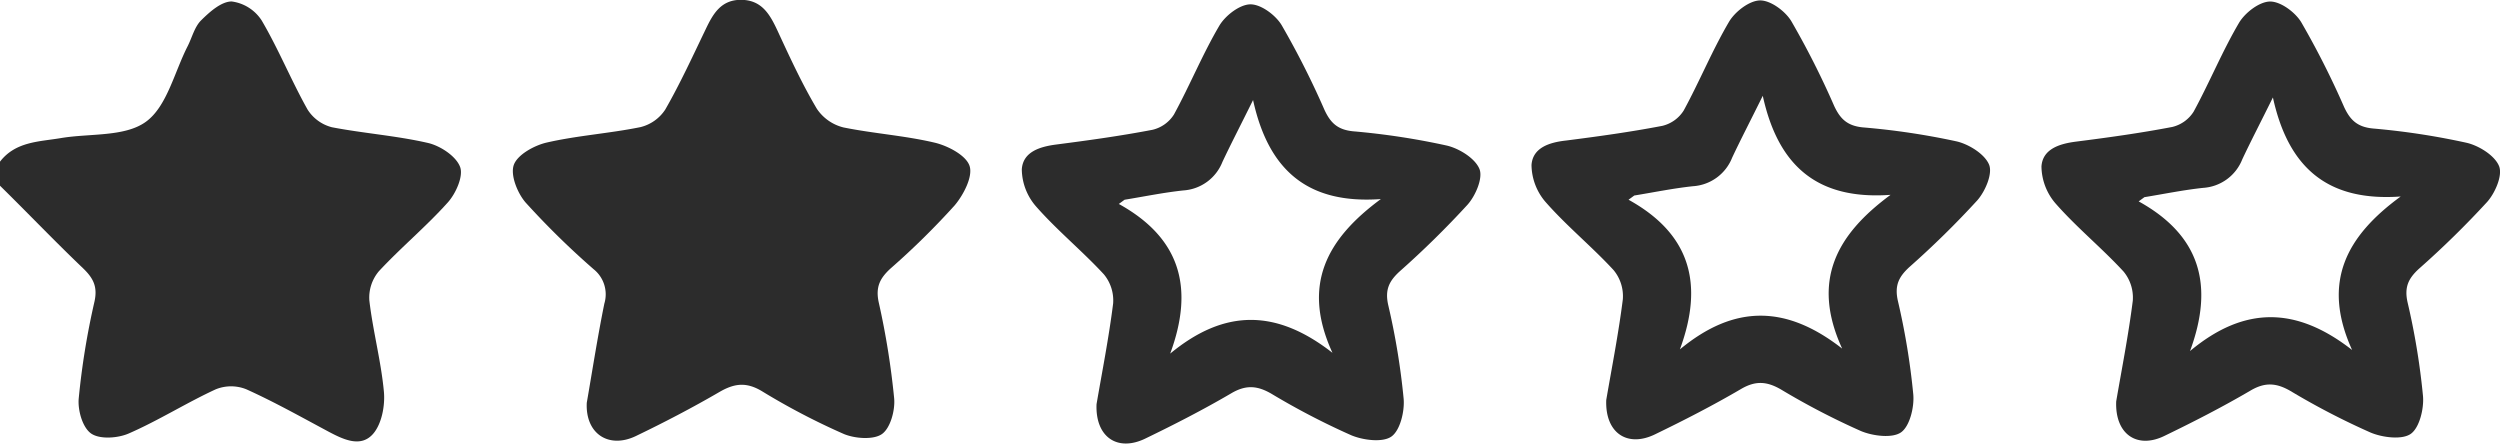 <svg id="Capa_1" data-name="Capa 1" xmlns="http://www.w3.org/2000/svg" width="408.42" height="72.47" viewBox="0 0 408.42 72.47">
  <defs>
    <style>
      .cls-1 {
        fill: #2c2c2c;
      }
    </style>
  </defs>
  <g>
    <path class="cls-1" d="M-549.2,612.31c2.56-3.32,6.43-3.25,10-3.86,4.7-.78,10.4-.16,13.84-2.66s4.64-8.1,6.82-12.35c.72-1.42,1.12-3.14,2.19-4.21,1.39-1.38,3.3-3.09,5-3.09a6.9,6.9,0,0,1,4.91,3.12c2.75,4.68,4.81,9.77,7.47,14.51a6.66,6.66,0,0,0,4,2.92c5.2,1,10.55,1.38,15.71,2.57,2,.47,4.56,2.15,5.22,3.9.58,1.5-.68,4.34-2,5.81-3.54,3.95-7.67,7.37-11.28,11.26a6.68,6.68,0,0,0-1.54,4.76c.58,5,1.92,9.92,2.38,14.93.2,2.25-.35,5.17-1.72,6.8-2,2.37-4.86,1-7.3-.29-4.45-2.38-8.86-4.86-13.45-6.93a6.67,6.67,0,0,0-5,0c-4.82,2.22-9.34,5.09-14.2,7.21-1.8.79-4.77,1-6.18,0s-2.21-3.87-2-5.81a123,123,0,0,1,2.56-15.71c.56-2.5-.23-3.9-1.91-5.51-4.6-4.39-9-9-13.54-13.46Z" transform="translate(549.2 -585.9)"/>
    <path class="cls-1" d="M-453.34,651.7c.91-5.23,1.76-10.74,2.87-16.2a5.25,5.25,0,0,0-1.74-5.61A132.5,132.5,0,0,1-463.32,619c-1.35-1.55-2.53-4.5-1.94-6.16s3.33-3.18,5.37-3.65c5-1.15,10.25-1.49,15.31-2.52a6.76,6.76,0,0,0,4.06-2.87c2.44-4.25,4.49-8.73,6.62-13.15,1.19-2.49,2.47-4.75,5.7-4.78,3.42,0,4.75,2.33,6,5,2,4.32,4,8.68,6.44,12.79a7.36,7.36,0,0,0,4.36,3.06c4.93,1,10,1.33,14.91,2.49,2.17.52,5.13,2.07,5.69,3.81s-1,4.72-2.42,6.41a125,125,0,0,1-10.5,10.34c-1.72,1.58-2.46,3-1.93,5.5A128.49,128.49,0,0,1-403.12,651c.17,1.94-.62,4.84-2,5.81s-4.38.75-6.2,0a112.1,112.1,0,0,1-13.4-7c-2.53-1.52-4.47-1.3-6.9.1-4.47,2.6-9.07,5-13.73,7.24C-449.8,659.26-453.59,656.72-453.34,651.7Z" transform="translate(549.2 -585.9)"/>
    <path class="cls-1" d="M-203.48,651.47c.89-5.19,2-10.8,2.71-16.45a6.67,6.67,0,0,0-1.51-4.76c-3.51-3.81-7.56-7.11-11-11a9.4,9.4,0,0,1-2.41-6.17c.19-2.83,2.91-3.7,5.62-4.05,5.27-.67,10.54-1.4,15.75-2.4a5.69,5.69,0,0,0,3.49-2.5c2.6-4.77,4.67-9.85,7.42-14.52,1-1.67,3.34-3.46,5.07-3.47s4.11,1.75,5.1,3.4a138.09,138.09,0,0,1,7,13.85c1,2.14,2.17,3.24,4.68,3.49a118.35,118.35,0,0,1,15.34,2.34c2,.47,4.6,2.08,5.29,3.82.6,1.49-.63,4.35-1.94,5.83A149.85,149.85,0,0,1-154,629.79c-1.73,1.58-2.44,3-1.88,5.5a115.52,115.52,0,0,1,2.52,15.31c.18,2.07-.58,5.18-2,6.18s-4.59.61-6.55-.21A119.82,119.82,0,0,1-175,649.78c-2.3-1.33-4.15-1.48-6.53-.08-4.57,2.68-9.31,5.11-14.09,7.42C-200.09,659.29-203.7,656.82-203.48,651.47Zm38.54-8.39C-170,631.94-165.8,624.42-157,618c-11.71.84-18.31-4.44-20.88-16.18-2.08,4.21-3.6,7.12-5,10.1a7.38,7.38,0,0,1-6.38,4.67c-3.22.34-6.41,1-9.61,1.52l-.94.69c10.11,5.59,12.34,13.75,8.39,24.45C-182.5,635.81-174,636-164.94,643.08Z" transform="translate(549.2 -585.9)"/>
    <path class="cls-1" d="M-286.79,651.24c.89-5.19,2-10.8,2.71-16.45a6.67,6.67,0,0,0-1.51-4.76c-3.51-3.81-7.56-7.11-11-11a9.4,9.4,0,0,1-2.41-6.17c.19-2.83,2.91-3.7,5.63-4,5.26-.67,10.53-1.4,15.74-2.4a5.69,5.69,0,0,0,3.49-2.5c2.6-4.77,4.67-9.85,7.42-14.52,1-1.67,3.34-3.46,5.07-3.47s4.11,1.75,5.1,3.4a137,137,0,0,1,7,13.85c1,2.14,2.17,3.24,4.68,3.49A118.35,118.35,0,0,1-229.54,609c2,.47,4.6,2.08,5.3,3.82.59,1.49-.64,4.35-1.95,5.83a147.76,147.76,0,0,1-11.08,10.88c-1.73,1.59-2.44,3-1.88,5.51a115.52,115.52,0,0,1,2.52,15.31c.18,2.07-.58,5.18-2,6.18s-4.59.61-6.55-.21a119.82,119.82,0,0,1-13.06-6.79c-2.3-1.33-4.14-1.48-6.53-.08-4.57,2.68-9.31,5.11-14.08,7.42C-283.4,659.06-287,656.59-286.79,651.24Zm38.54-8.39c-5.11-11.14-.86-18.66,7.91-25.12-11.71.84-18.31-4.44-20.88-16.18-2.08,4.21-3.6,7.12-5,10.1a7.39,7.39,0,0,1-6.38,4.67c-3.22.34-6.41,1-9.61,1.52l-.94.69c10.11,5.59,12.34,13.75,8.39,24.45C-265.81,635.58-257.35,635.74-248.25,642.85Z" transform="translate(549.2 -585.9)"/>
    <path class="cls-1" d="M-370.06,651.93c.89-5.19,2-10.79,2.71-16.45a6.67,6.67,0,0,0-1.51-4.76c-3.51-3.8-7.56-7.11-11-11a9.39,9.39,0,0,1-2.41-6.16c.19-2.84,2.91-3.7,5.63-4.05,5.26-.68,10.53-1.41,15.74-2.41a5.69,5.69,0,0,0,3.49-2.5c2.6-4.77,4.67-9.85,7.42-14.52,1-1.67,3.34-3.46,5.07-3.47s4.11,1.75,5.1,3.4a138.09,138.09,0,0,1,7,13.85c1,2.15,2.17,3.24,4.68,3.49a118.35,118.35,0,0,1,15.34,2.34c2,.48,4.6,2.08,5.3,3.83.59,1.48-.64,4.35-1.95,5.82a149.85,149.85,0,0,1-11.08,10.89c-1.73,1.58-2.44,3-1.88,5.5a115.52,115.52,0,0,1,2.52,15.31c.18,2.08-.58,5.18-2,6.18s-4.59.61-6.55-.21a119.82,119.82,0,0,1-13.06-6.79c-2.3-1.33-4.14-1.48-6.53-.08-4.57,2.68-9.31,5.11-14.09,7.42C-366.67,659.75-370.28,657.28-370.06,651.93Zm38.54-8.39c-5.11-11.14-.86-18.66,7.91-25.12-11.71.84-18.31-4.44-20.88-16.18-2.08,4.21-3.6,7.13-5,10.1a7.38,7.38,0,0,1-6.38,4.67c-3.22.34-6.41,1-9.61,1.52l-.94.69c10.11,5.59,12.34,13.75,8.39,24.45C-349.08,636.27-340.62,636.43-331.52,643.54Z" transform="translate(549.2 -585.9)"/>
  </g>
</svg>
